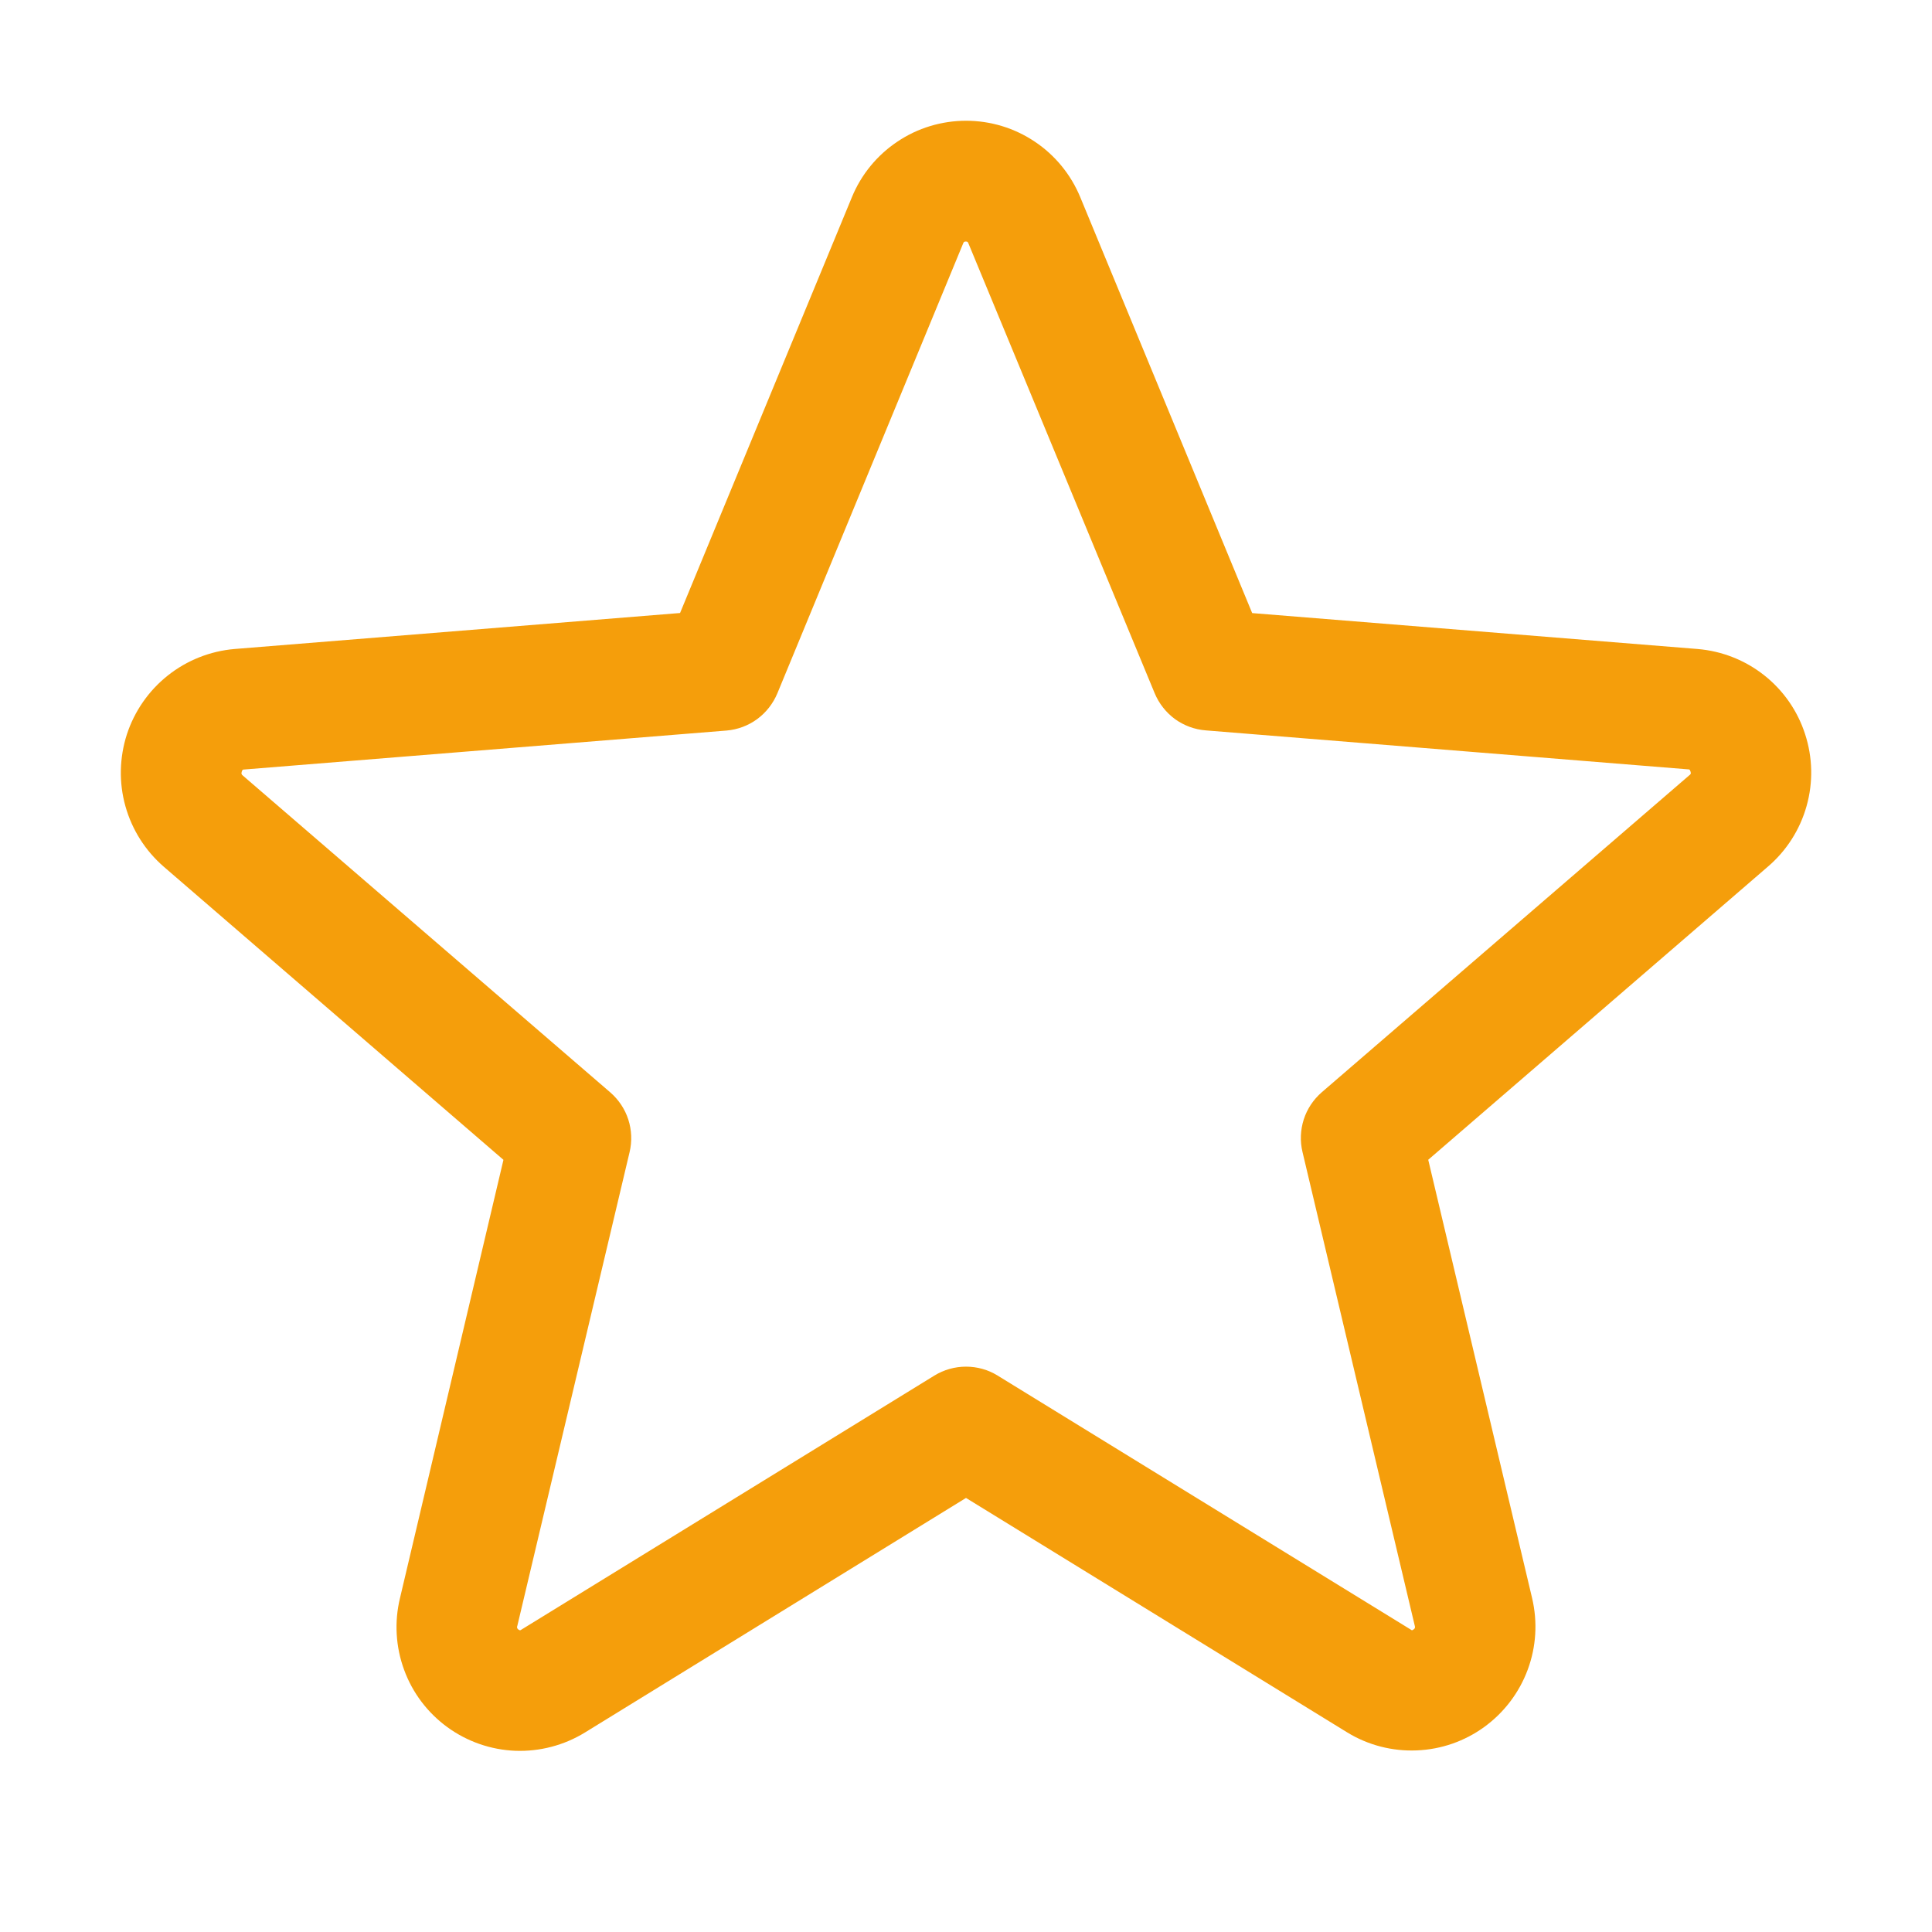 <svg width="24" height="24" viewBox="0 0 24 24" fill="none" xmlns="http://www.w3.org/2000/svg">
<g id="Star">
<path id="Vector" d="M22.423 9.118C22.33 8.83 22.153 8.576 21.915 8.388C21.677 8.2 21.389 8.087 21.087 8.062L15.555 7.616L13.42 2.451C13.304 2.17 13.108 1.929 12.855 1.76C12.602 1.59 12.305 1.5 12.001 1.5C11.697 1.5 11.399 1.59 11.147 1.76C10.894 1.929 10.697 2.17 10.582 2.451L8.448 7.615L2.914 8.062C2.611 8.088 2.323 8.202 2.085 8.391C1.847 8.58 1.67 8.835 1.576 9.123C1.483 9.412 1.476 9.723 1.558 10.015C1.64 10.308 1.806 10.569 2.036 10.768L6.254 14.408L4.969 19.851C4.897 20.147 4.915 20.458 5.02 20.743C5.124 21.029 5.312 21.277 5.558 21.456C5.804 21.635 6.098 21.737 6.402 21.749C6.706 21.76 7.007 21.681 7.266 21.522L12 18.608L16.738 21.522C16.997 21.68 17.297 21.757 17.6 21.744C17.903 21.732 18.196 21.63 18.441 21.451C18.686 21.272 18.873 21.025 18.978 20.741C19.084 20.456 19.102 20.147 19.032 19.851L17.742 14.407L21.96 10.767C22.192 10.569 22.36 10.306 22.442 10.013C22.525 9.719 22.518 9.408 22.423 9.118ZM20.985 9.631L16.42 13.568C16.316 13.658 16.238 13.775 16.196 13.905C16.154 14.036 16.148 14.176 16.18 14.31L17.575 20.197C17.578 20.206 17.579 20.215 17.576 20.223C17.573 20.231 17.567 20.238 17.559 20.242C17.542 20.256 17.537 20.253 17.523 20.242L12.393 17.088C12.275 17.015 12.139 16.977 12 16.977C11.862 16.977 11.726 17.015 11.607 17.088L6.477 20.244C6.463 20.253 6.46 20.256 6.442 20.244C6.434 20.24 6.428 20.233 6.425 20.225C6.422 20.217 6.422 20.207 6.426 20.199L7.821 14.312C7.853 14.178 7.847 14.038 7.805 13.907C7.763 13.777 7.685 13.66 7.581 13.57L3.015 9.633C3.004 9.623 2.994 9.615 3.003 9.586C3.012 9.557 3.02 9.56 3.034 9.559L9.027 9.075C9.164 9.063 9.296 9.014 9.407 8.932C9.518 8.85 9.604 8.739 9.657 8.612L11.965 3.023C11.972 3.007 11.975 3 11.998 3C12.02 3 12.023 3.007 12.03 3.023L14.344 8.612C14.397 8.739 14.484 8.85 14.595 8.932C14.707 9.013 14.839 9.062 14.977 9.073L20.969 9.557C20.983 9.557 20.992 9.557 21 9.584C21.009 9.611 21 9.621 20.985 9.631Z" fill="#F59E0B"/>
</g>
</svg>
